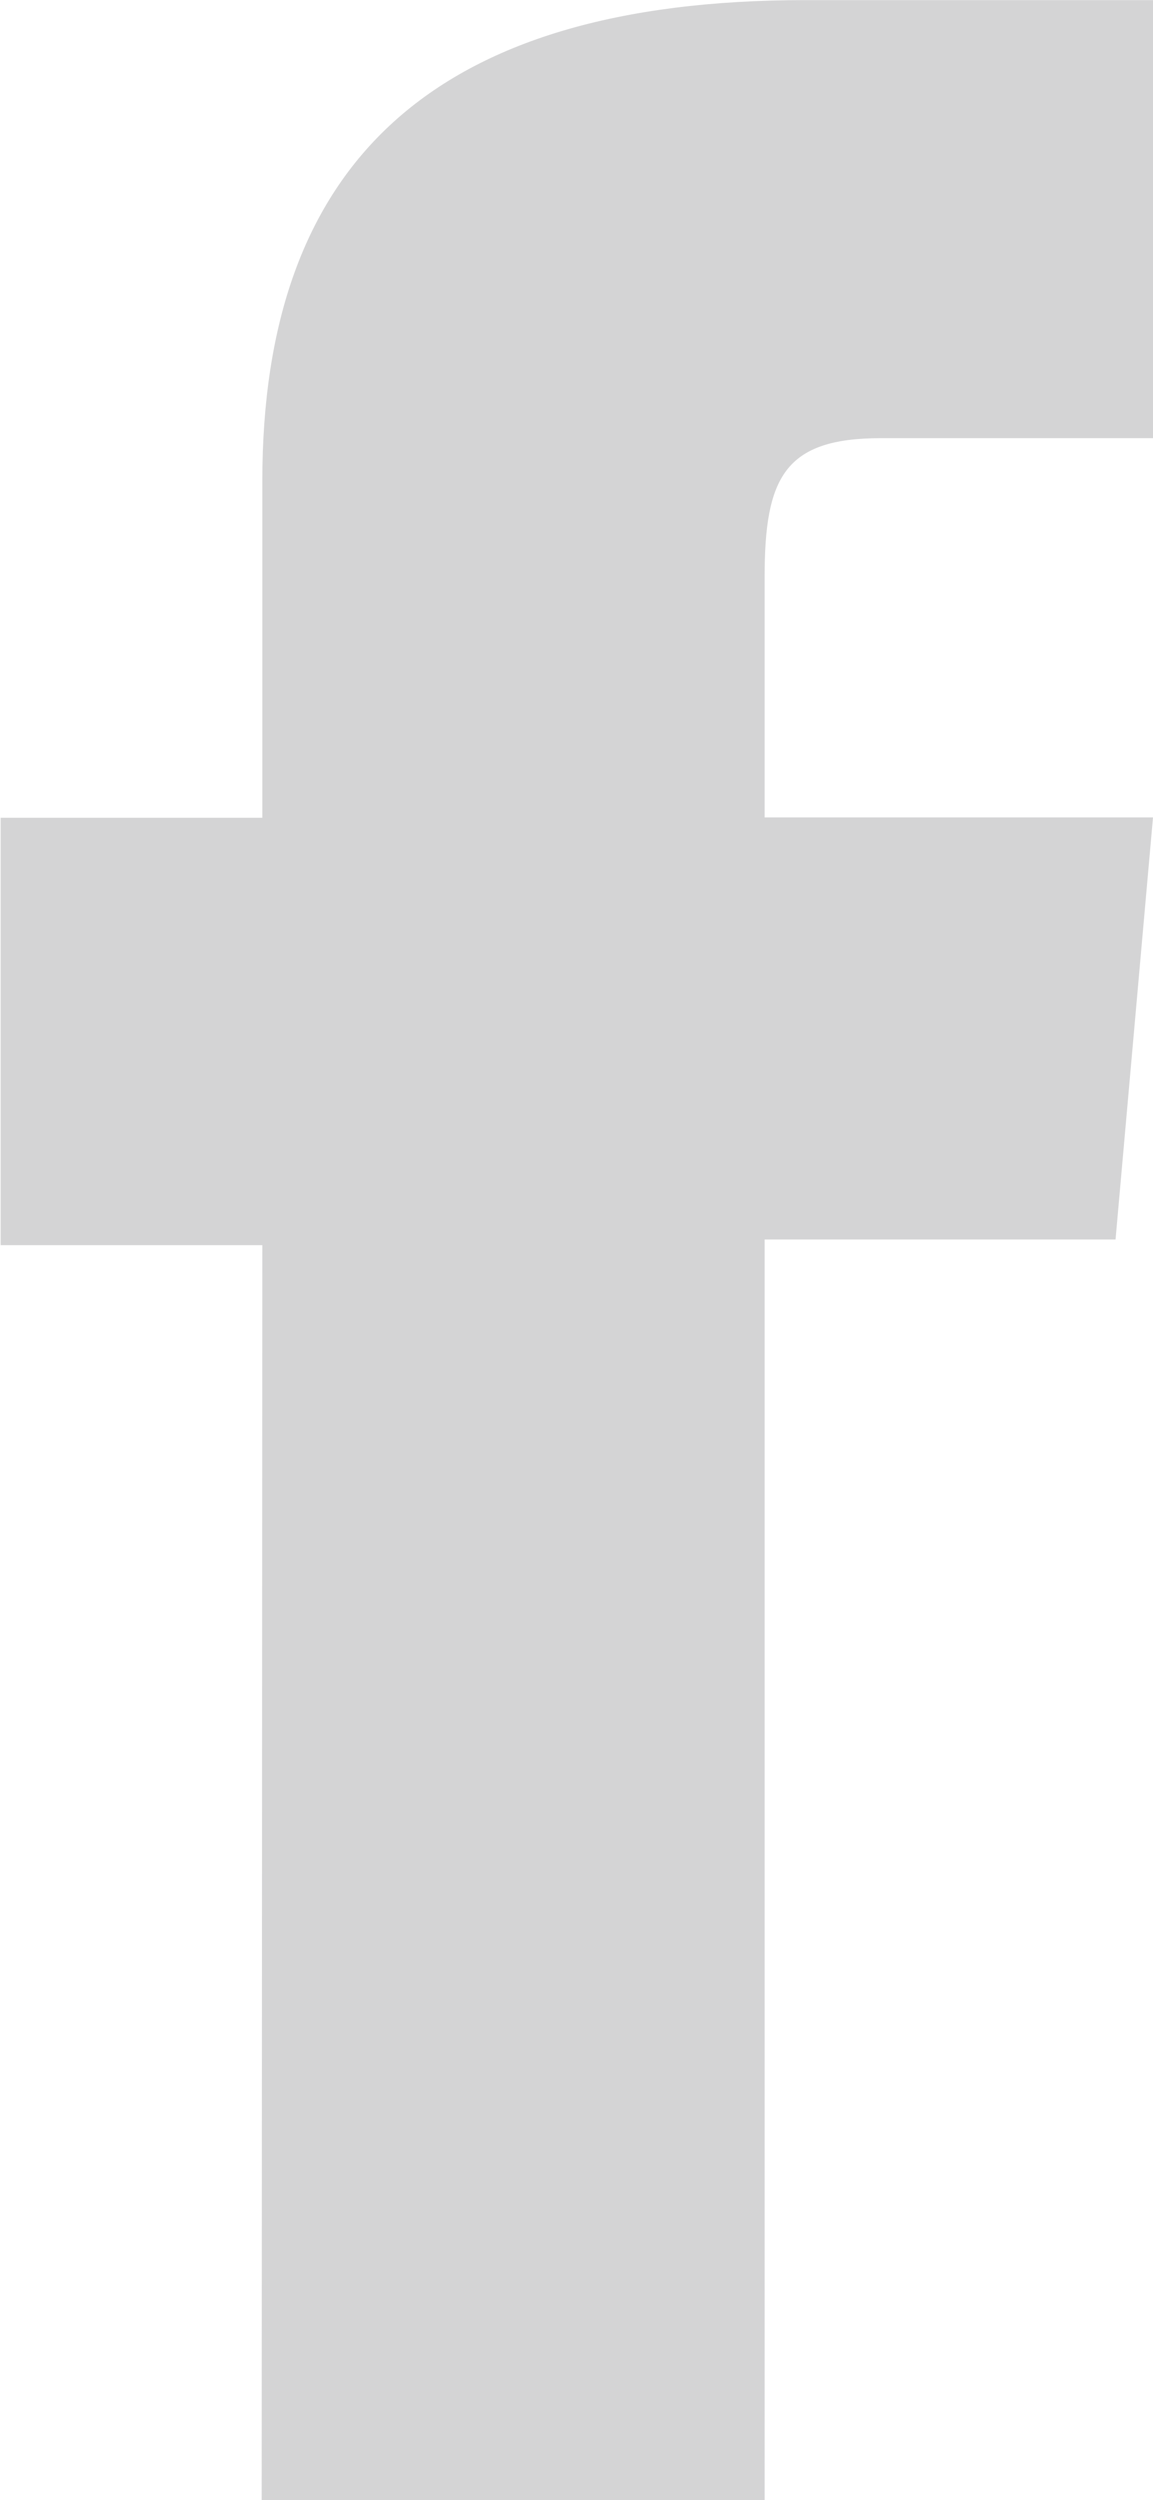 <svg xmlns="http://www.w3.org/2000/svg" width="10.619" height="23.006" viewBox="0 0 10.619 23.006">
  <path id="Path_24" data-name="Path 24" d="M387.086,159.039h4.632v-11.6h3.232l.345-3.884h-3.577v-2.212c0-.916.184-1.278,1.07-1.278H395.3v-4.031h-3.208c-3.447,0-5,1.518-5,4.424v3.1h-2.41v3.933h2.41Z" transform="translate(-384.676 -136.033)" fill="#d4d4d5"/>
</svg>
